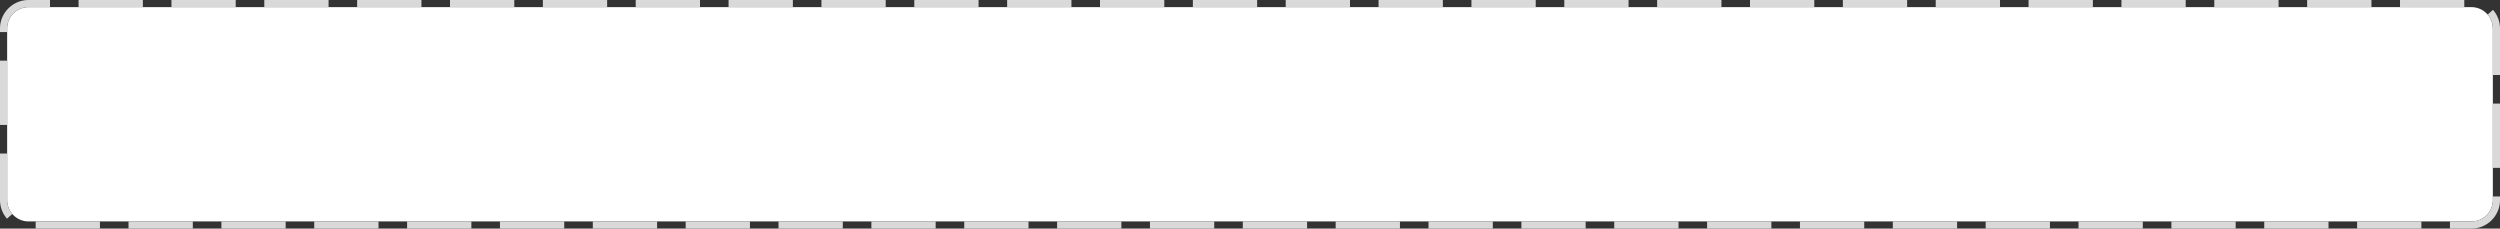 ﻿<?xml version="1.0" encoding="utf-8"?>
<svg version="1.1" xmlns:xlink="http://www.w3.org/1999/xlink" width="350px" height="32px" xmlns="http://www.w3.org/2000/svg">
  <rect width="100%" height="100%" fill="#333333" stroke="none"/>
  <g transform="matrix(1 0 0 1 -38 -294 )">
    <path d="M 39 298  A 3 3 0 0 1 42 295 L 384 295  A 3 3 0 0 1 387 298 L 387 322  A 3 3 0 0 1 384 325 L 42 325  A 3 3 0 0 1 39 322 L 39 298  Z " fill-rule="nonzero" fill="#ffffff" stroke="none" />
    <path d="M 38.5 298  A 3.5 3.5 0 0 1 42 294.5 L 384 294.5  A 3.5 3.5 0 0 1 387.5 298 L 387.5 322  A 3.5 3.5 0 0 1 384 325.5 L 42 325.5  A 3.5 3.5 0 0 1 38.5 322 L 38.5 298  Z " stroke-width="1" stroke-dasharray="9,4" stroke="#d9d9d9" fill="none" stroke-dashoffset="0.5" />
  </g>
</svg>